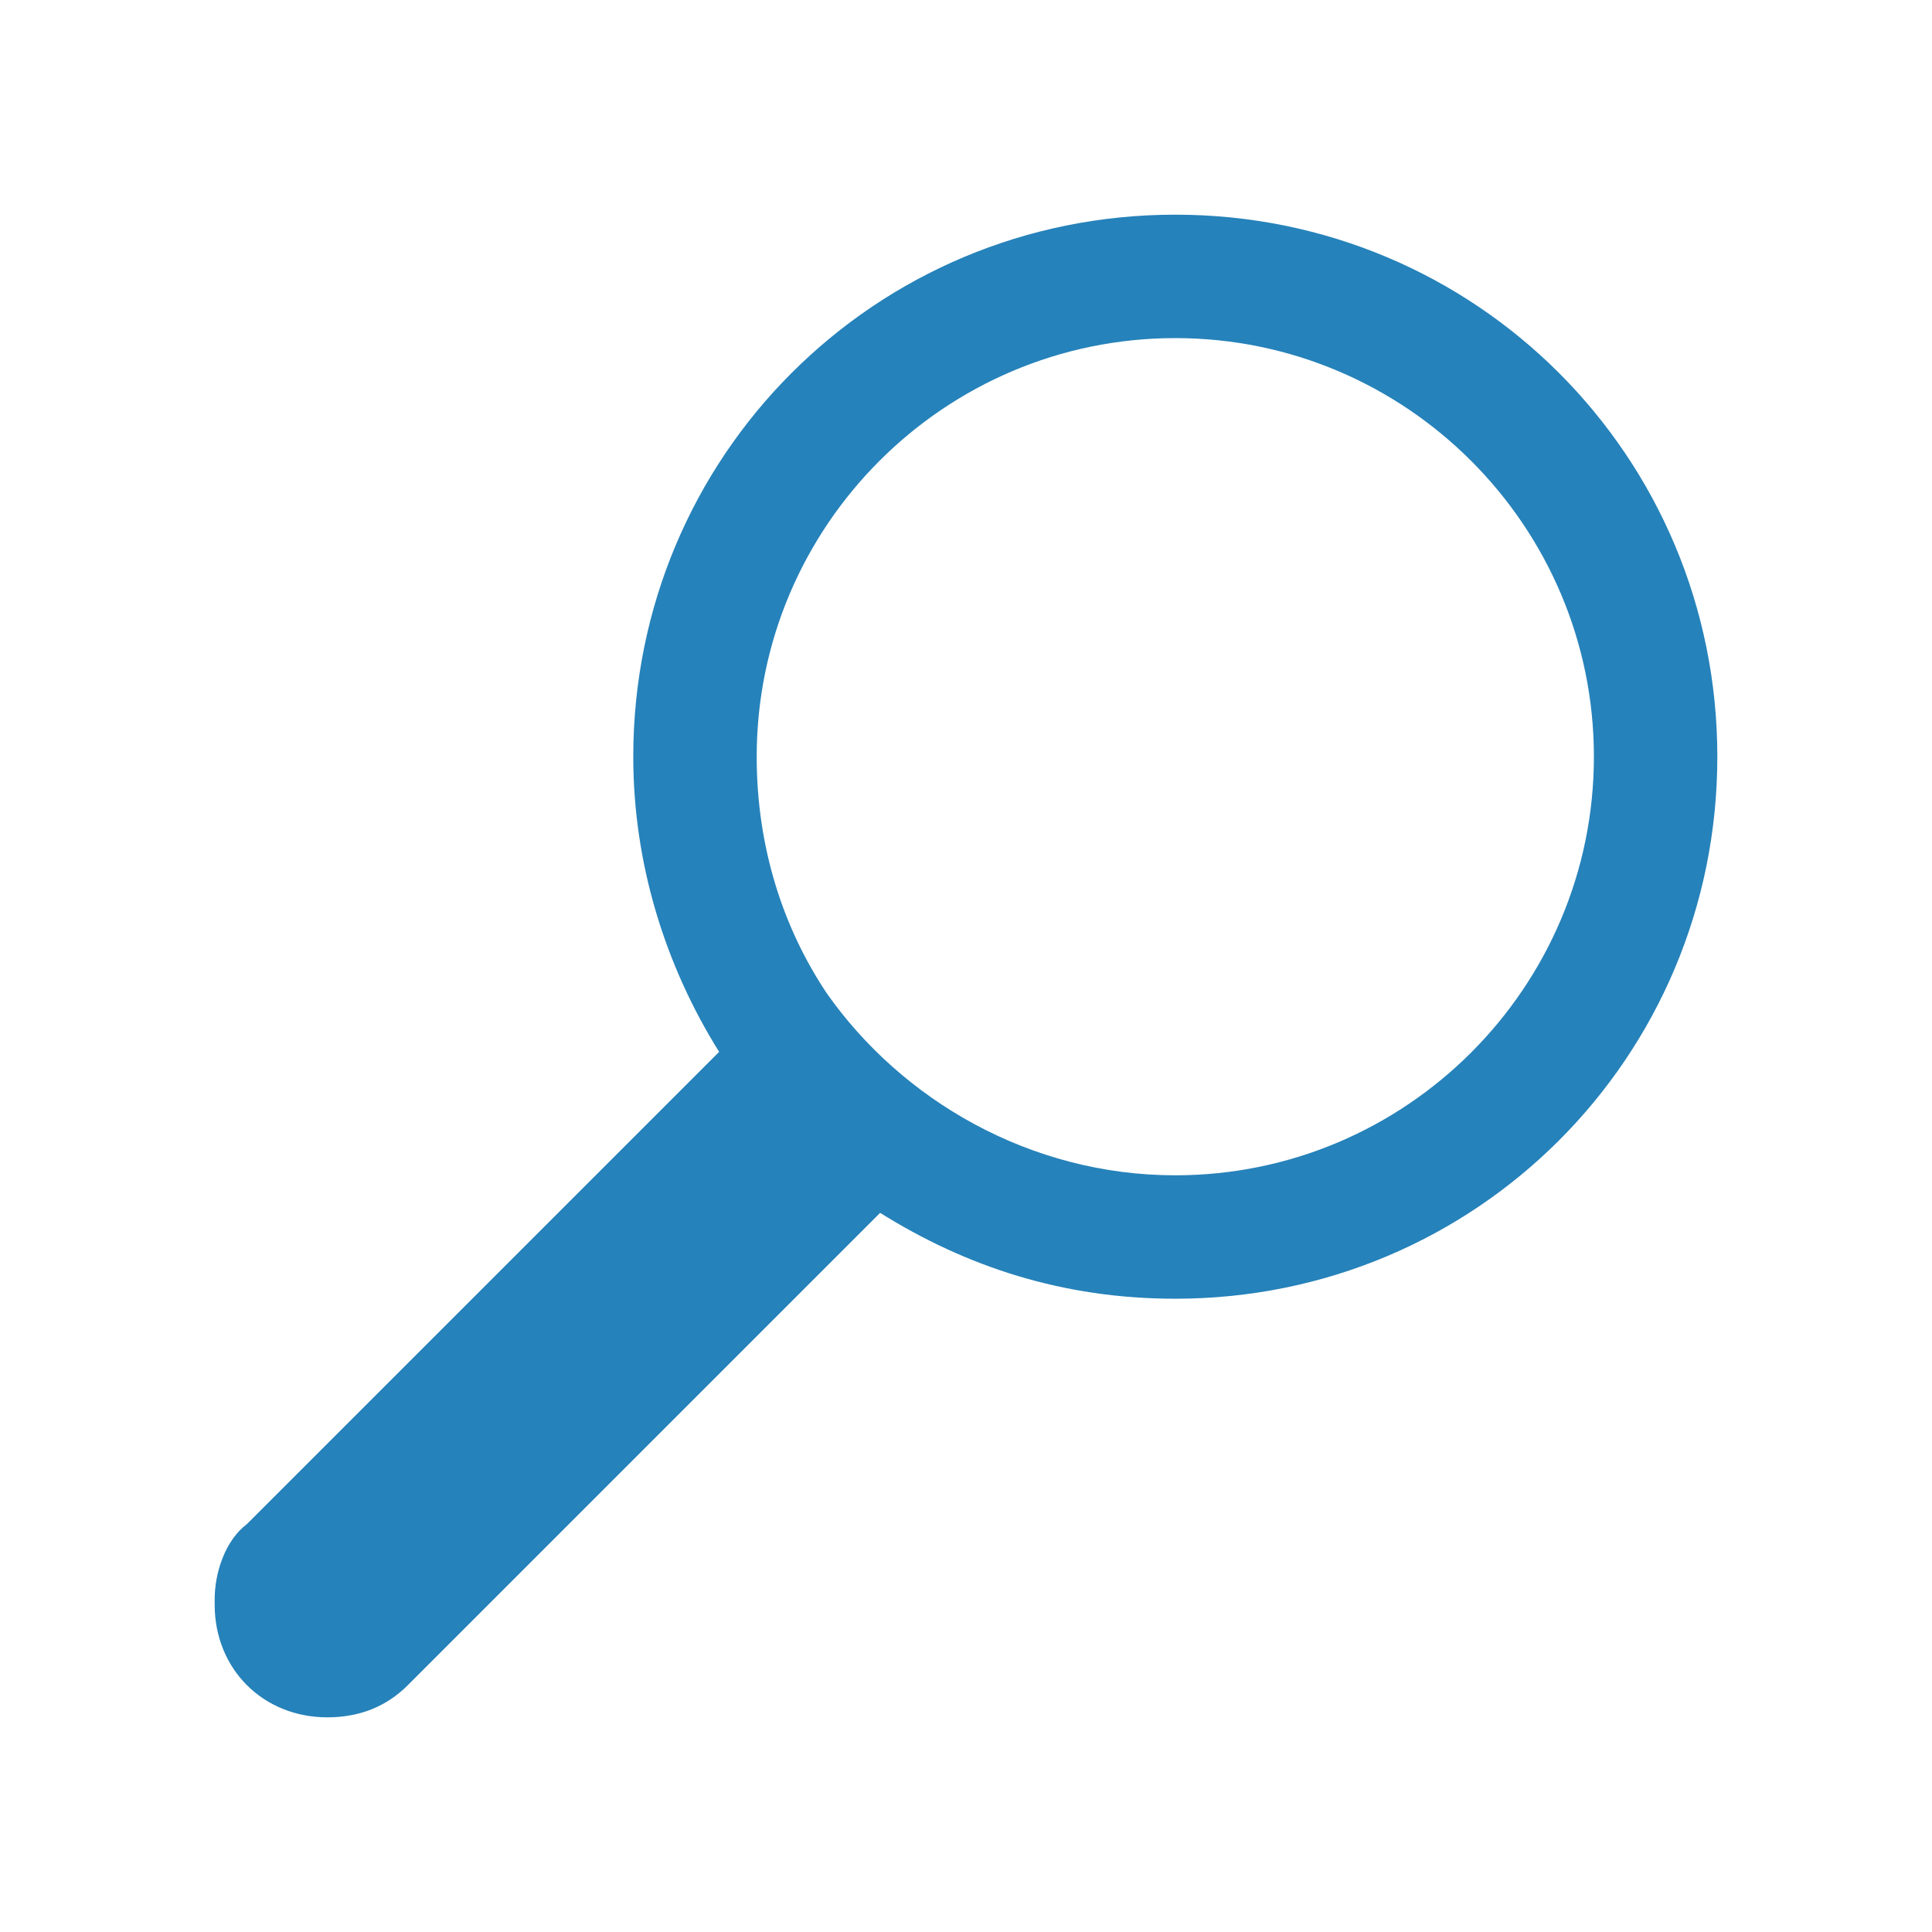 <?xml version="1.0" encoding="utf-8"?>
<!-- Generator: Adobe Illustrator 21.1.0, SVG Export Plug-In . SVG Version: 6.00 Build 0)  -->
<svg version="1.1" id="Laag_1" xmlns="http://www.w3.org/2000/svg" xmlns:xlink="http://www.w3.org/1999/xlink" x="0px" y="0px"
	 viewBox="0 0 36 36" style="enable-background:new 0 0 36 36;" xml:space="preserve">
<style type="text/css">
	.st0{fill:#2682BA;}
</style>
<path class="st0" d="M21.9,4c-5.6,0-10.1,4.5-10.1,10.1c0,2,0.6,3.9,1.6,5.5l-8.8,8.8C4.2,28.7,4,29.3,4,29.8l0,0.1
	C4,31.1,4.9,32,6.1,32h0c0.6,0,1.1-0.2,1.5-0.6l8.8-8.8c1.6,1,3.4,1.6,5.5,1.6c5.6,0,10.1-4.5,10.1-10.1S27.5,4,21.9,4z M21.9,21.9
	c-2.7,0-5.1-1.4-6.5-3.4c-0.8-1.2-1.3-2.7-1.3-4.4c0-4.3,3.5-7.8,7.8-7.8s7.8,3.5,7.8,7.8C29.7,18.4,26.2,21.9,21.9,21.9z"/>
</svg>
